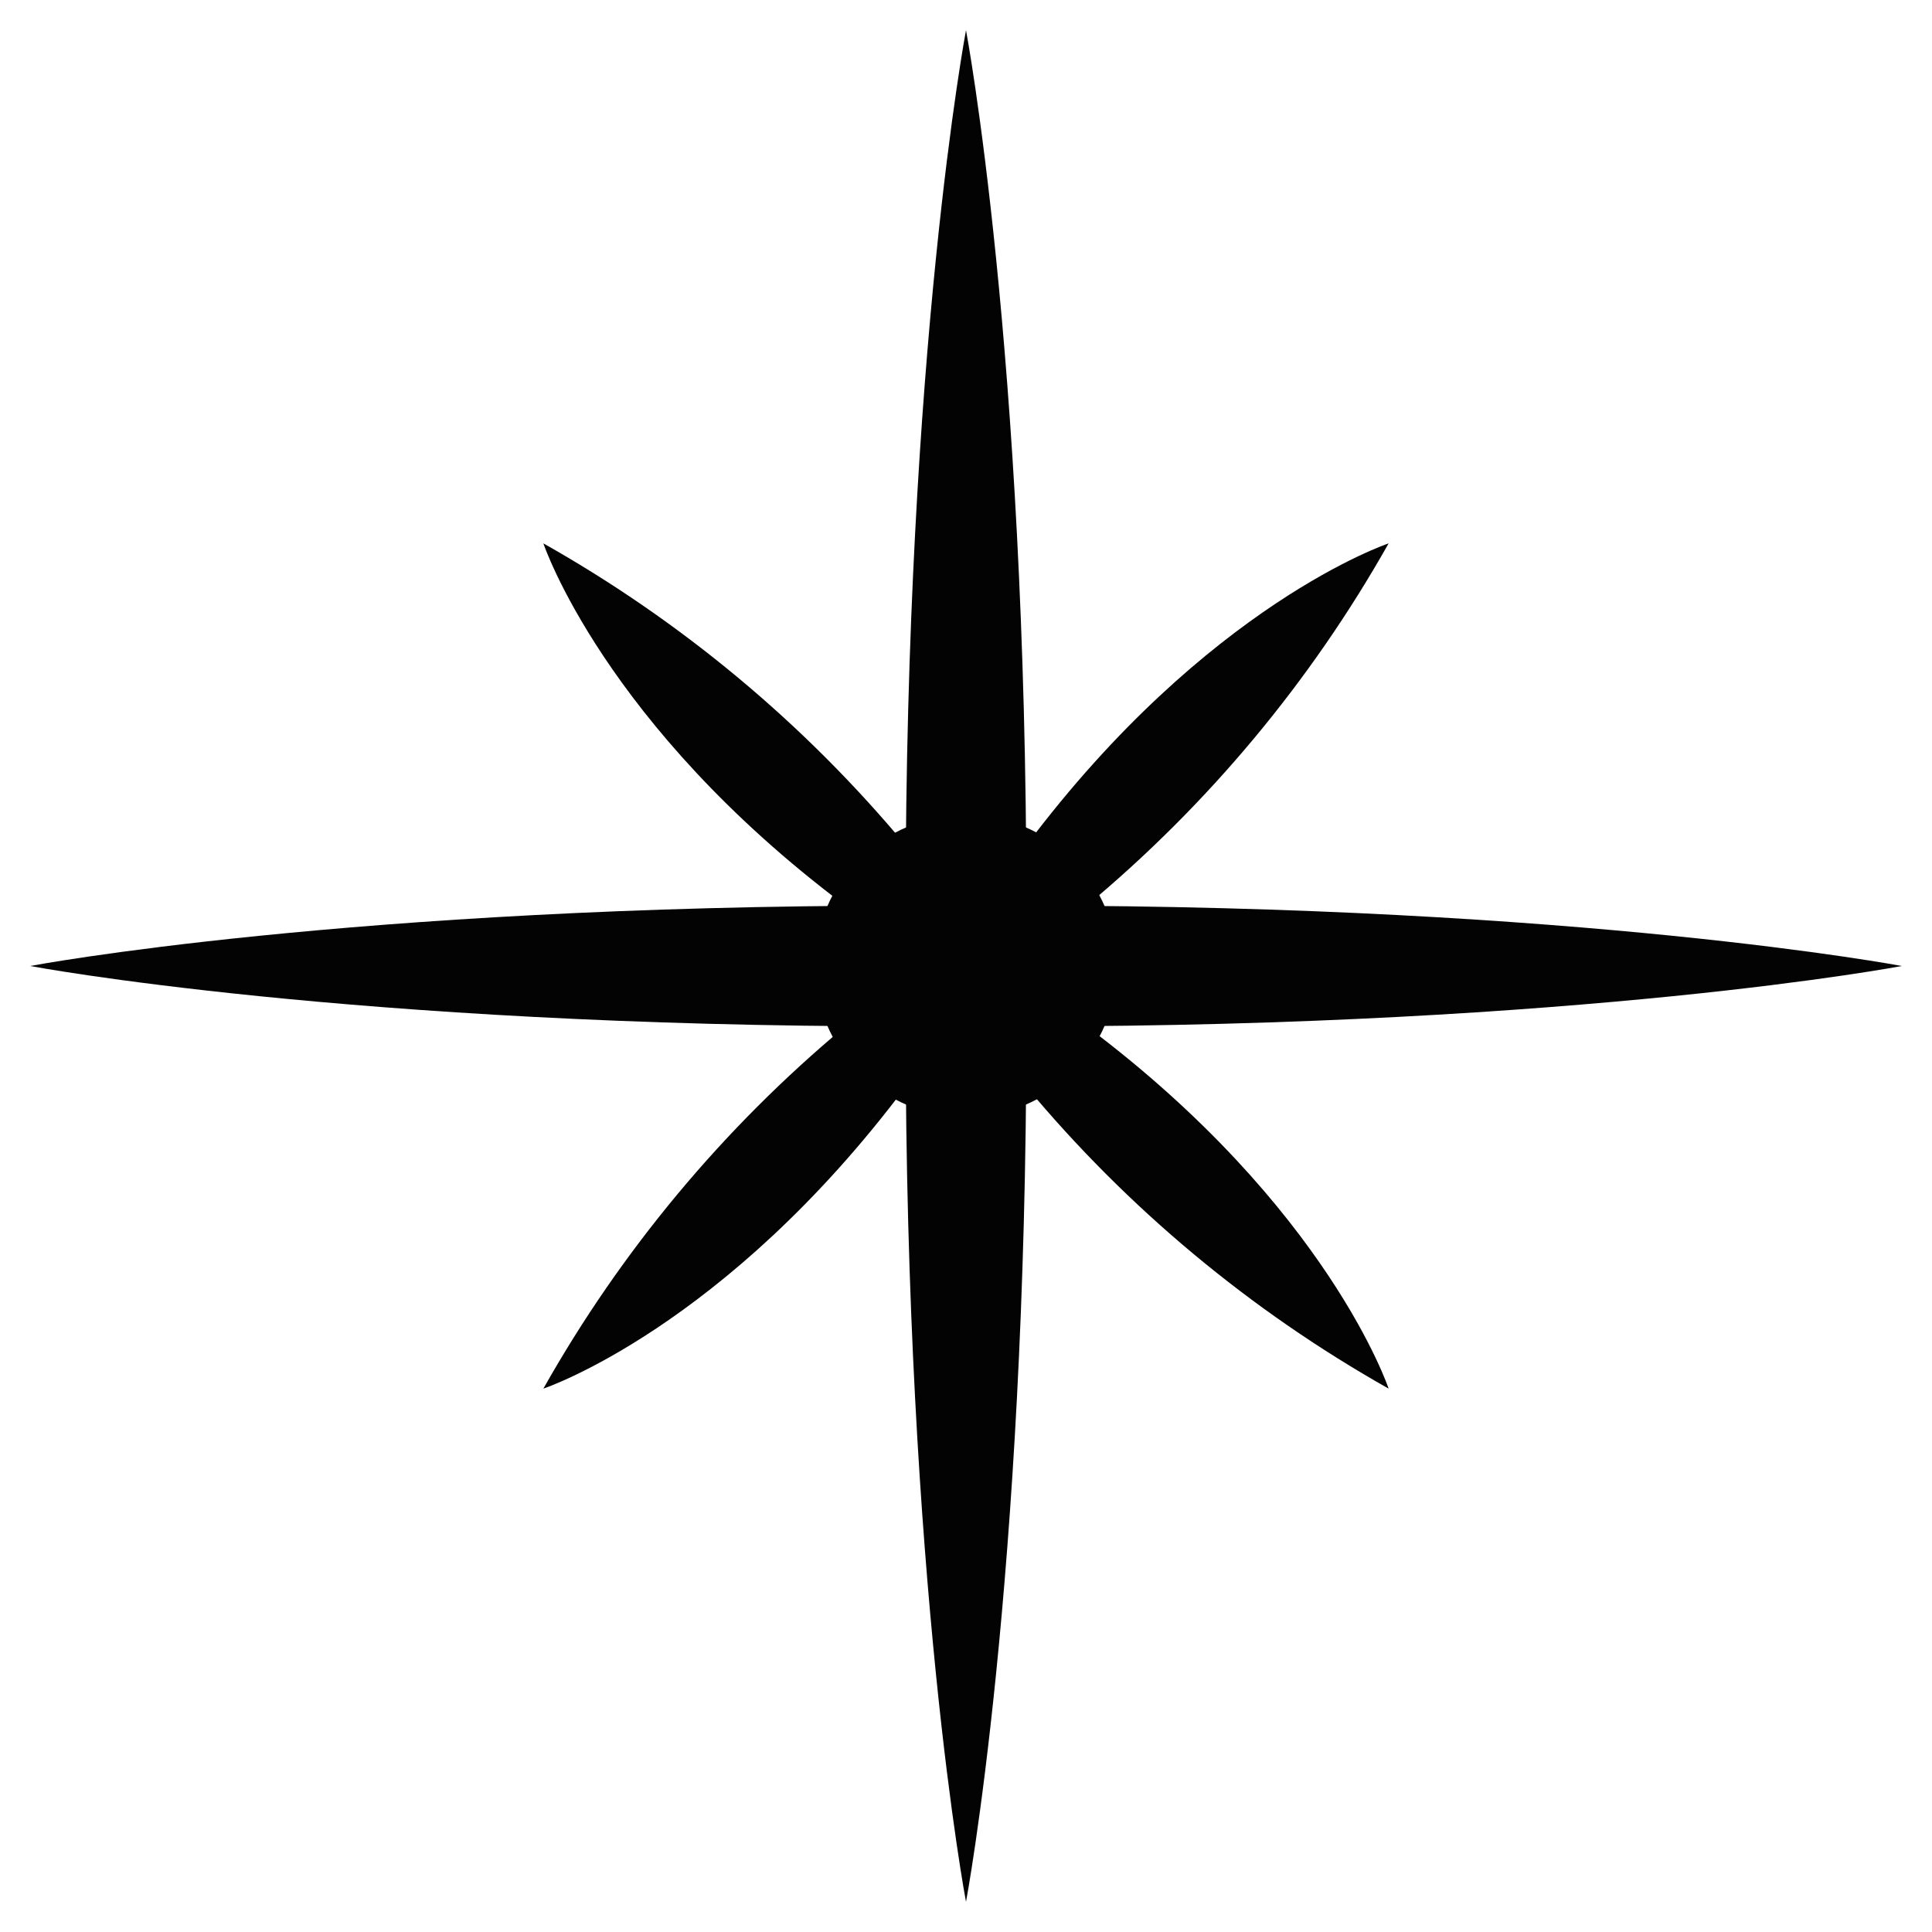 <svg width="24" height="24" viewBox="0 0 24 24" fill="none" xmlns="http://www.w3.org/2000/svg">
<g id="sparkler 1" clip-path="url(#clip0_3970_143)">
<path id="Vector" d="M23.625 12C23.625 12 22.635 12.188 20.779 12.375C18.922 12.562 16.204 12.75 12.75 12.75C12.75 19.657 12 23.625 12 23.625C12 23.625 11.812 22.635 11.625 20.779C11.438 18.922 11.25 16.204 11.25 12.75C4.343 12.75 0.375 12 0.375 12C0.375 12 1.365 11.812 3.221 11.625C5.077 11.438 7.796 11.25 11.25 11.25C11.25 4.343 12 0.375 12 0.375C12 0.375 12.75 4.343 12.75 11.25C19.657 11.25 23.625 12 23.625 12Z" fill="#030303"/>
<path id="Vector_2" d="M12.75 10.5C15 7.5 17.25 6.75 17.25 6.75C16.283 8.465 15.013 9.99 13.5 11.25" fill="#030303"/>
<path id="Vector_3" d="M10.5 11.25C7.5 9 6.75 6.75 6.75 6.75C8.465 7.717 9.99 8.987 11.25 10.5" fill="#030303"/>
<path id="Vector_4" d="M11.25 13.5C9 16.5 6.75 17.25 6.75 17.25C7.717 15.535 8.987 14.01 10.5 12.75" fill="#030303"/>
<path id="Vector_5" d="M13.5 12.75C16.5 15 17.25 17.25 17.25 17.25C15.535 16.283 14.01 15.013 12.75 13.5" fill="#030303"/>
<path id="Vector_6" d="M12 13.875C13.036 13.875 13.875 13.036 13.875 12C13.875 10.964 13.036 10.125 12 10.125C10.964 10.125 10.125 10.964 10.125 12C10.125 13.036 10.964 13.875 12 13.875Z" fill="#030303"/>
</g>
<defs>
<clipPath id="clip0_3970_143">
<rect width="24" height="24" fill="white"/>
</clipPath>
</defs>
</svg>
